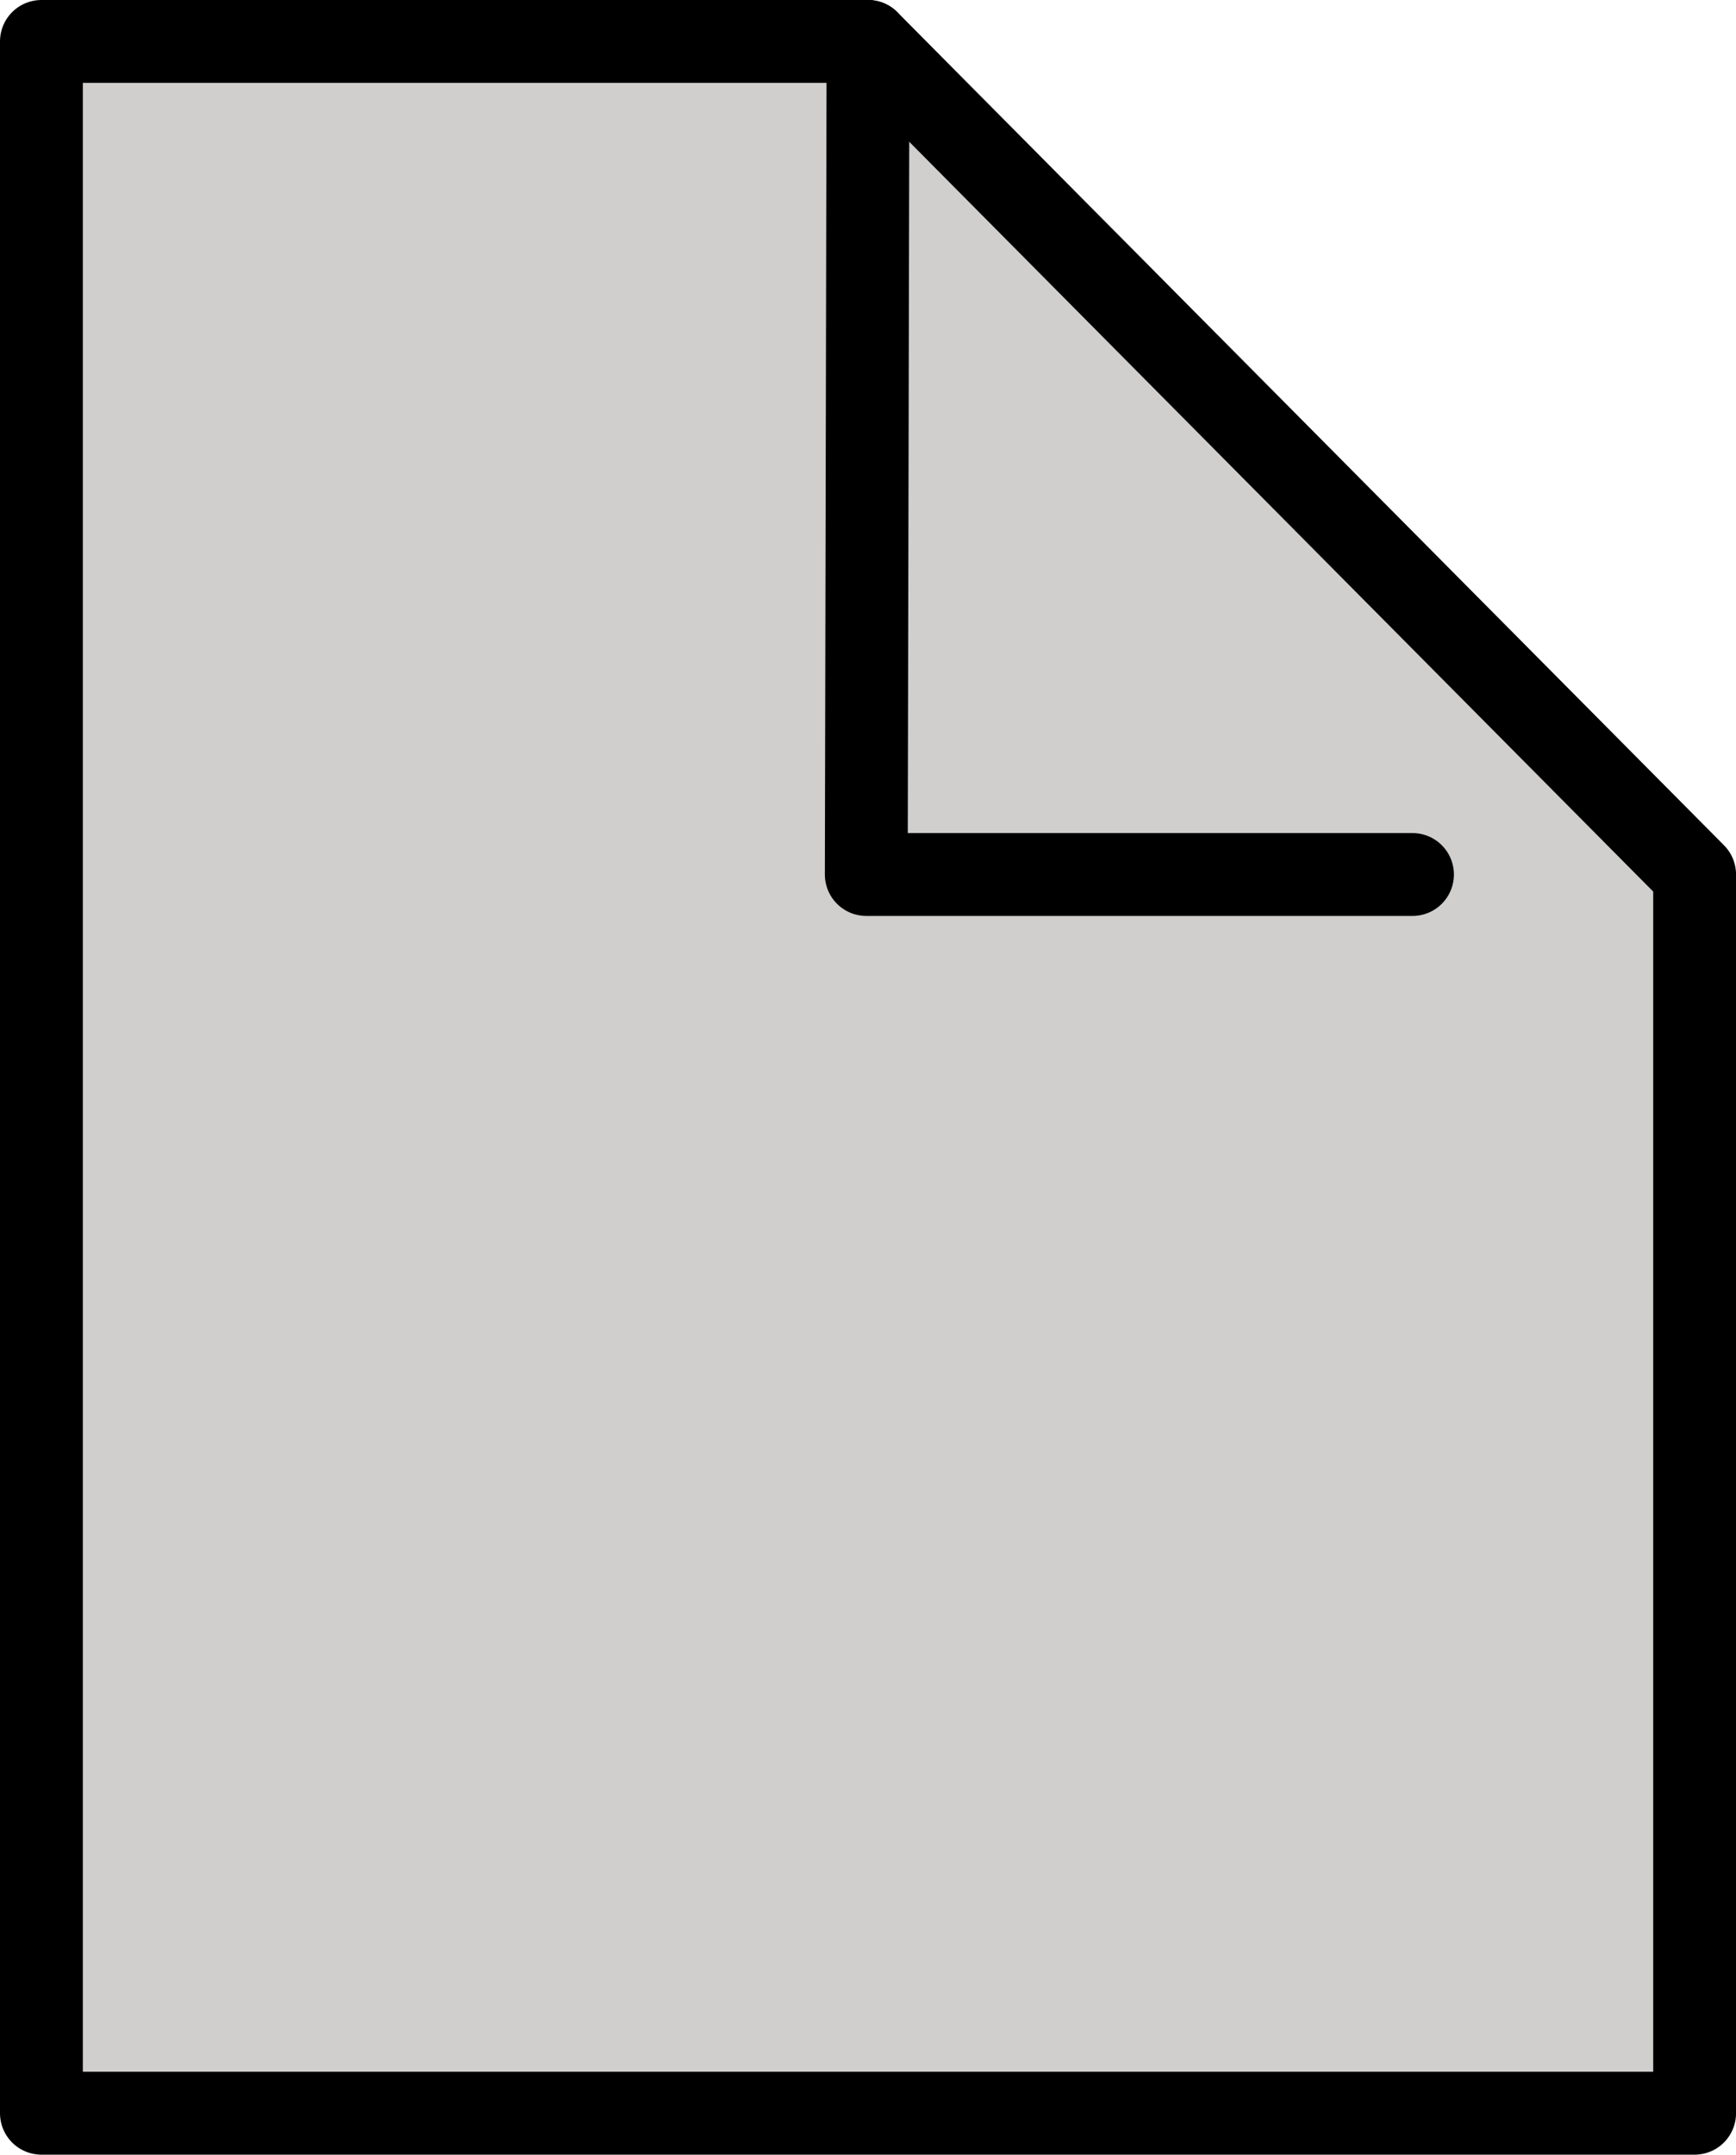 <svg xmlns="http://www.w3.org/2000/svg" xmlns:svg="http://www.w3.org/2000/svg" id="emoji" width="41.915" height="52" version="1.1" viewBox="0 0 41.915 52"><g id="color" transform="translate(-15.042,-9.958)"><polyline id="polyline1" fill="#d0cfce" stroke="none" stroke-linecap="round" stroke-linejoin="round" stroke-miterlimit="10" stroke-width="2" points="36 10.958 55.958 31.063 55.958 60.958 16.042 60.958 16.042 10.958 36 10.958"/></g><g id="line" transform="translate(-15.042,-9.958)"><polyline id="polyline2" fill="none" stroke="#000" stroke-linecap="round" stroke-linejoin="round" stroke-miterlimit="10" stroke-width="2" points="36 10.958 55.958 31.063 55.958 60.958 16.042 60.958 16.042 10.958 36 10.958"/><polyline id="polyline3" fill="none" stroke="#000" stroke-linecap="round" stroke-linejoin="round" stroke-miterlimit="10" stroke-width="2" points="36 10.958 35.958 31.063 49.146 31.063"/></g></svg>